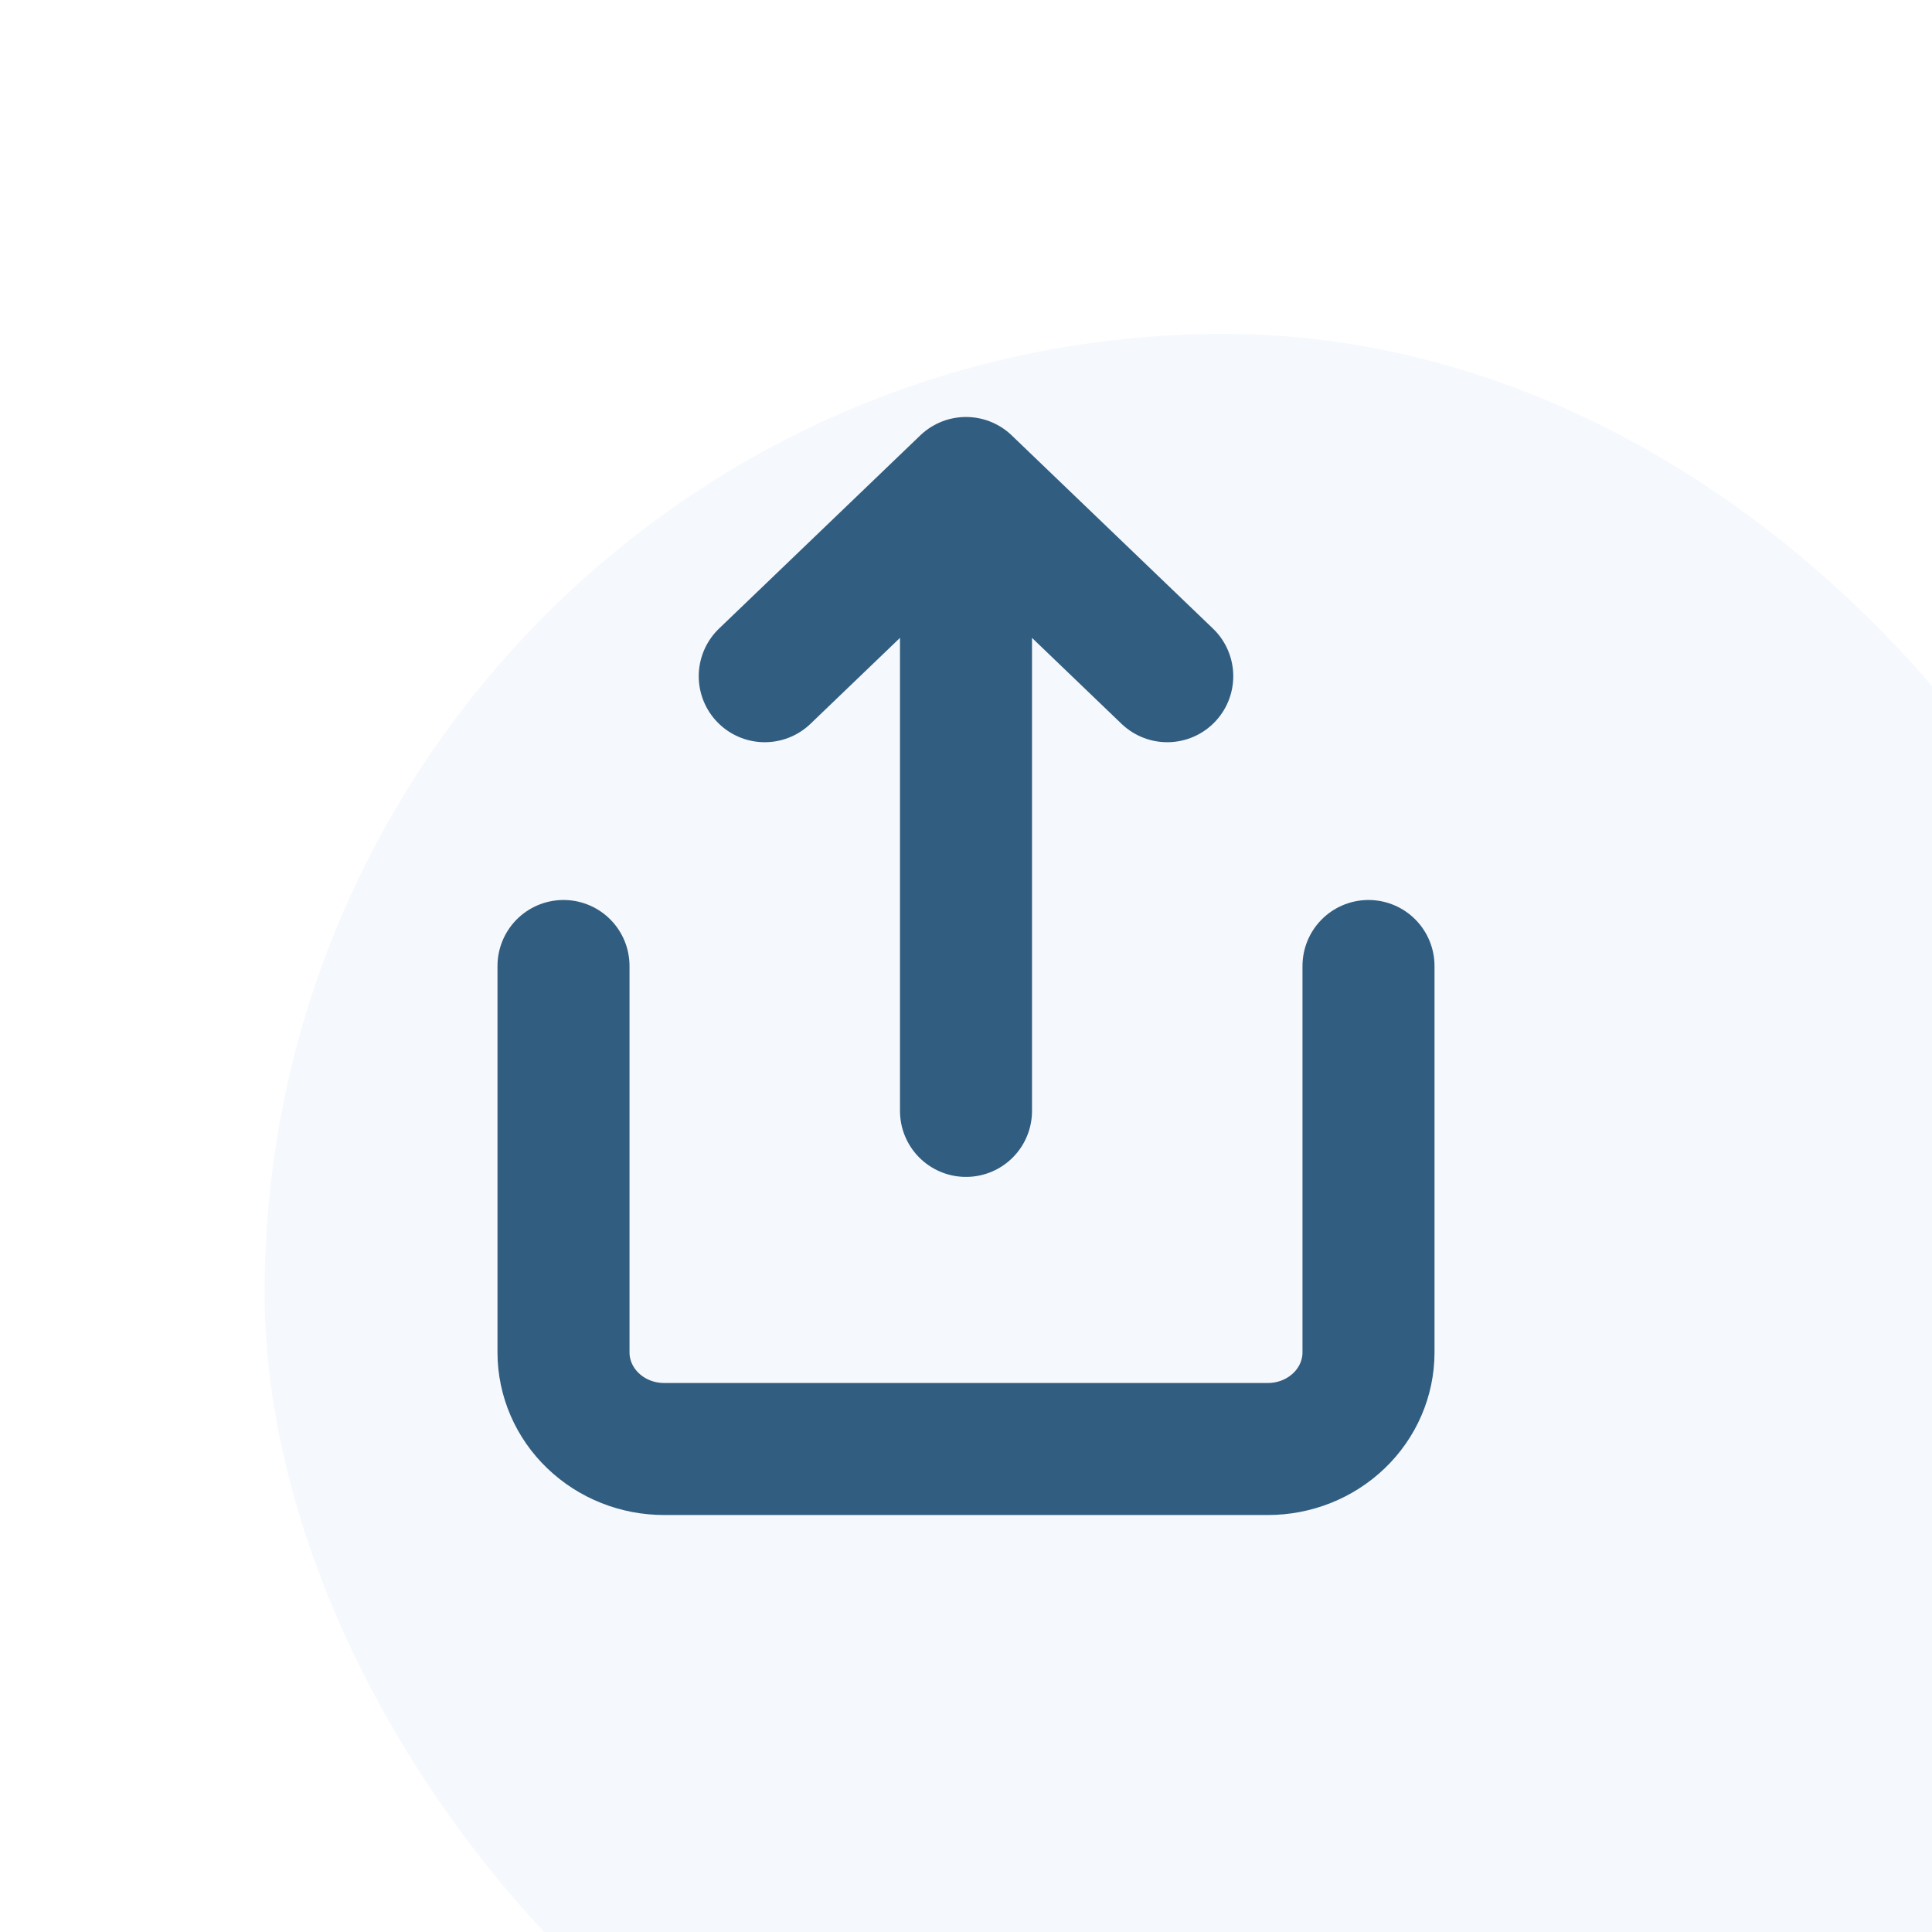 <svg width="24" height="24" viewBox="0 0 24 24" fill="none" xmlns="http://www.w3.org/2000/svg">
<g filter="url(#filter0_bi_1801_1435)">
<rect y="0.039" width="23.83" height="23.83" rx="11.915" fill="#EDF2FA" fill-opacity="0.5"/>
</g>
<path d="M7 12V16.8C7 17.118 7.132 17.424 7.366 17.648C7.601 17.874 7.918 18 8.25 18H15.75C16.081 18 16.399 17.874 16.634 17.648C16.868 17.424 17 17.118 17 16.8V12M14.5 8.4L12 6M12 6L9.5 8.4M12 6V13.8" stroke="#315D80" stroke-width="1.64" stroke-linecap="round" stroke-linejoin="round"/>
<defs>
<filter id="filter0_bi_1801_1435" x="-3.287" y="-3.248" width="30.404" height="31.224" filterUnits="userSpaceOnUse" color-interpolation-filters="sRGB">
<feFlood flood-opacity="0" result="BackgroundImageFix"/>
<feGaussianBlur in="BackgroundImageFix" stdDeviation="1.643"/>
<feComposite in2="SourceAlpha" operator="in" result="effect1_backgroundBlur_1801_1435"/>
<feBlend mode="normal" in="SourceGraphic" in2="effect1_backgroundBlur_1801_1435" result="shape"/>
<feColorMatrix in="SourceAlpha" type="matrix" values="0 0 0 0 0 0 0 0 0 0 0 0 0 0 0 0 0 0 127 0" result="hardAlpha"/>
<feOffset dx="3.287" dy="4.109"/>
<feGaussianBlur stdDeviation="2.054"/>
<feComposite in2="hardAlpha" operator="arithmetic" k2="-1" k3="1"/>
<feColorMatrix type="matrix" values="0 0 0 0 0.222 0 0 0 0 0.488 0 0 0 0 0.933 0 0 0 0.12 0"/>
<feBlend mode="normal" in2="shape" result="effect2_innerShadow_1801_1435"/>
</filter>
</defs>
</svg>
